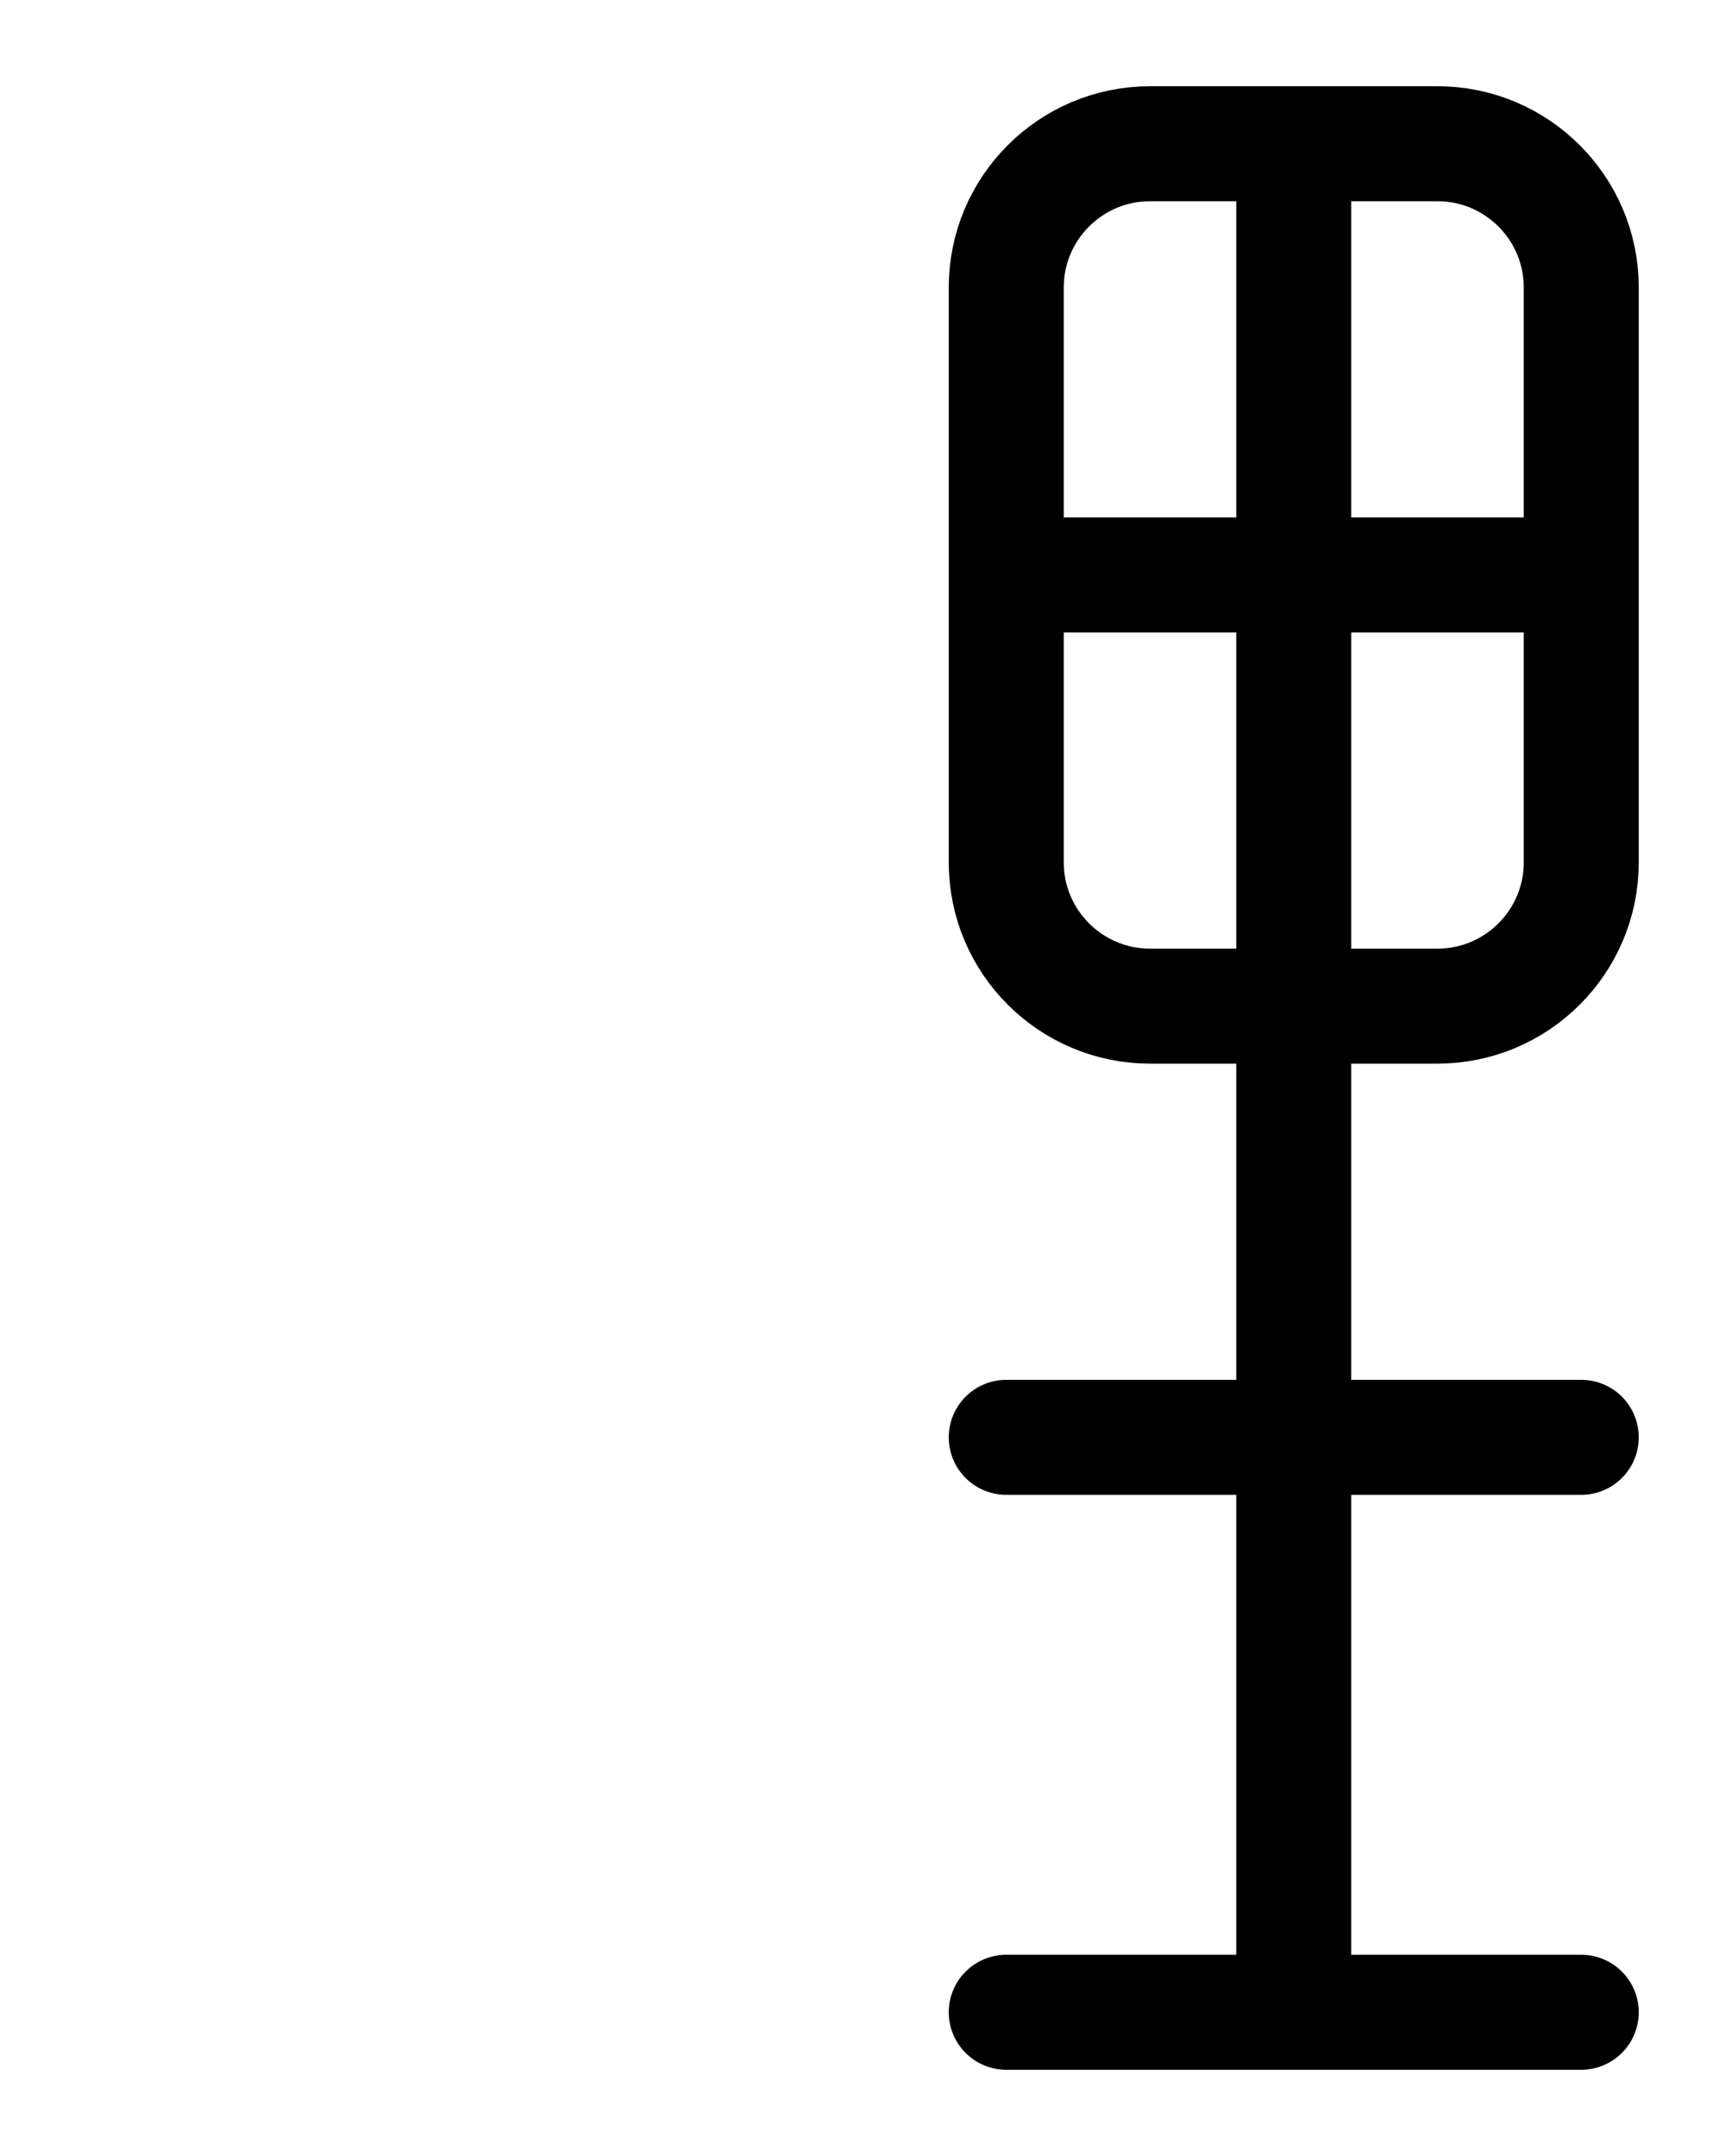 <?xml version="1.0" encoding="utf-8"?>
<!-- Generator: Adobe Illustrator 26.0.0, SVG Export Plug-In . SVG Version: 6.00 Build 0)  -->
<svg version="1.1" id="图层_1" xmlns="http://www.w3.org/2000/svg" xmlns:xlink="http://www.w3.org/1999/xlink" x="0px" y="0px"
	 viewBox="0 0 720 900" style="enable-background:new 0 0 720 900;" xml:space="preserve">
<style type="text/css">
	.st0{fill:none;stroke:#000000;stroke-width:48;stroke-linecap:round;stroke-linejoin:round;stroke-miterlimit:10;}
</style>
<path class="st0" d="M600,420H480c-33.1,0-60-26.9-60-60V120c0-33.1,26.9-60,60-60h120c33.1,0,60,26.9,60,60v240
	C660,393.1,633.1,420,600,420z"/>
<line class="st0" x1="420" y1="240" x2="660" y2="240"/>
<line class="st0" x1="420" y1="840" x2="660" y2="840"/>
<line class="st0" x1="540" y1="60" x2="540" y2="840"/>
<line class="st0" x1="420" y1="600" x2="660" y2="600"/>
</svg>
